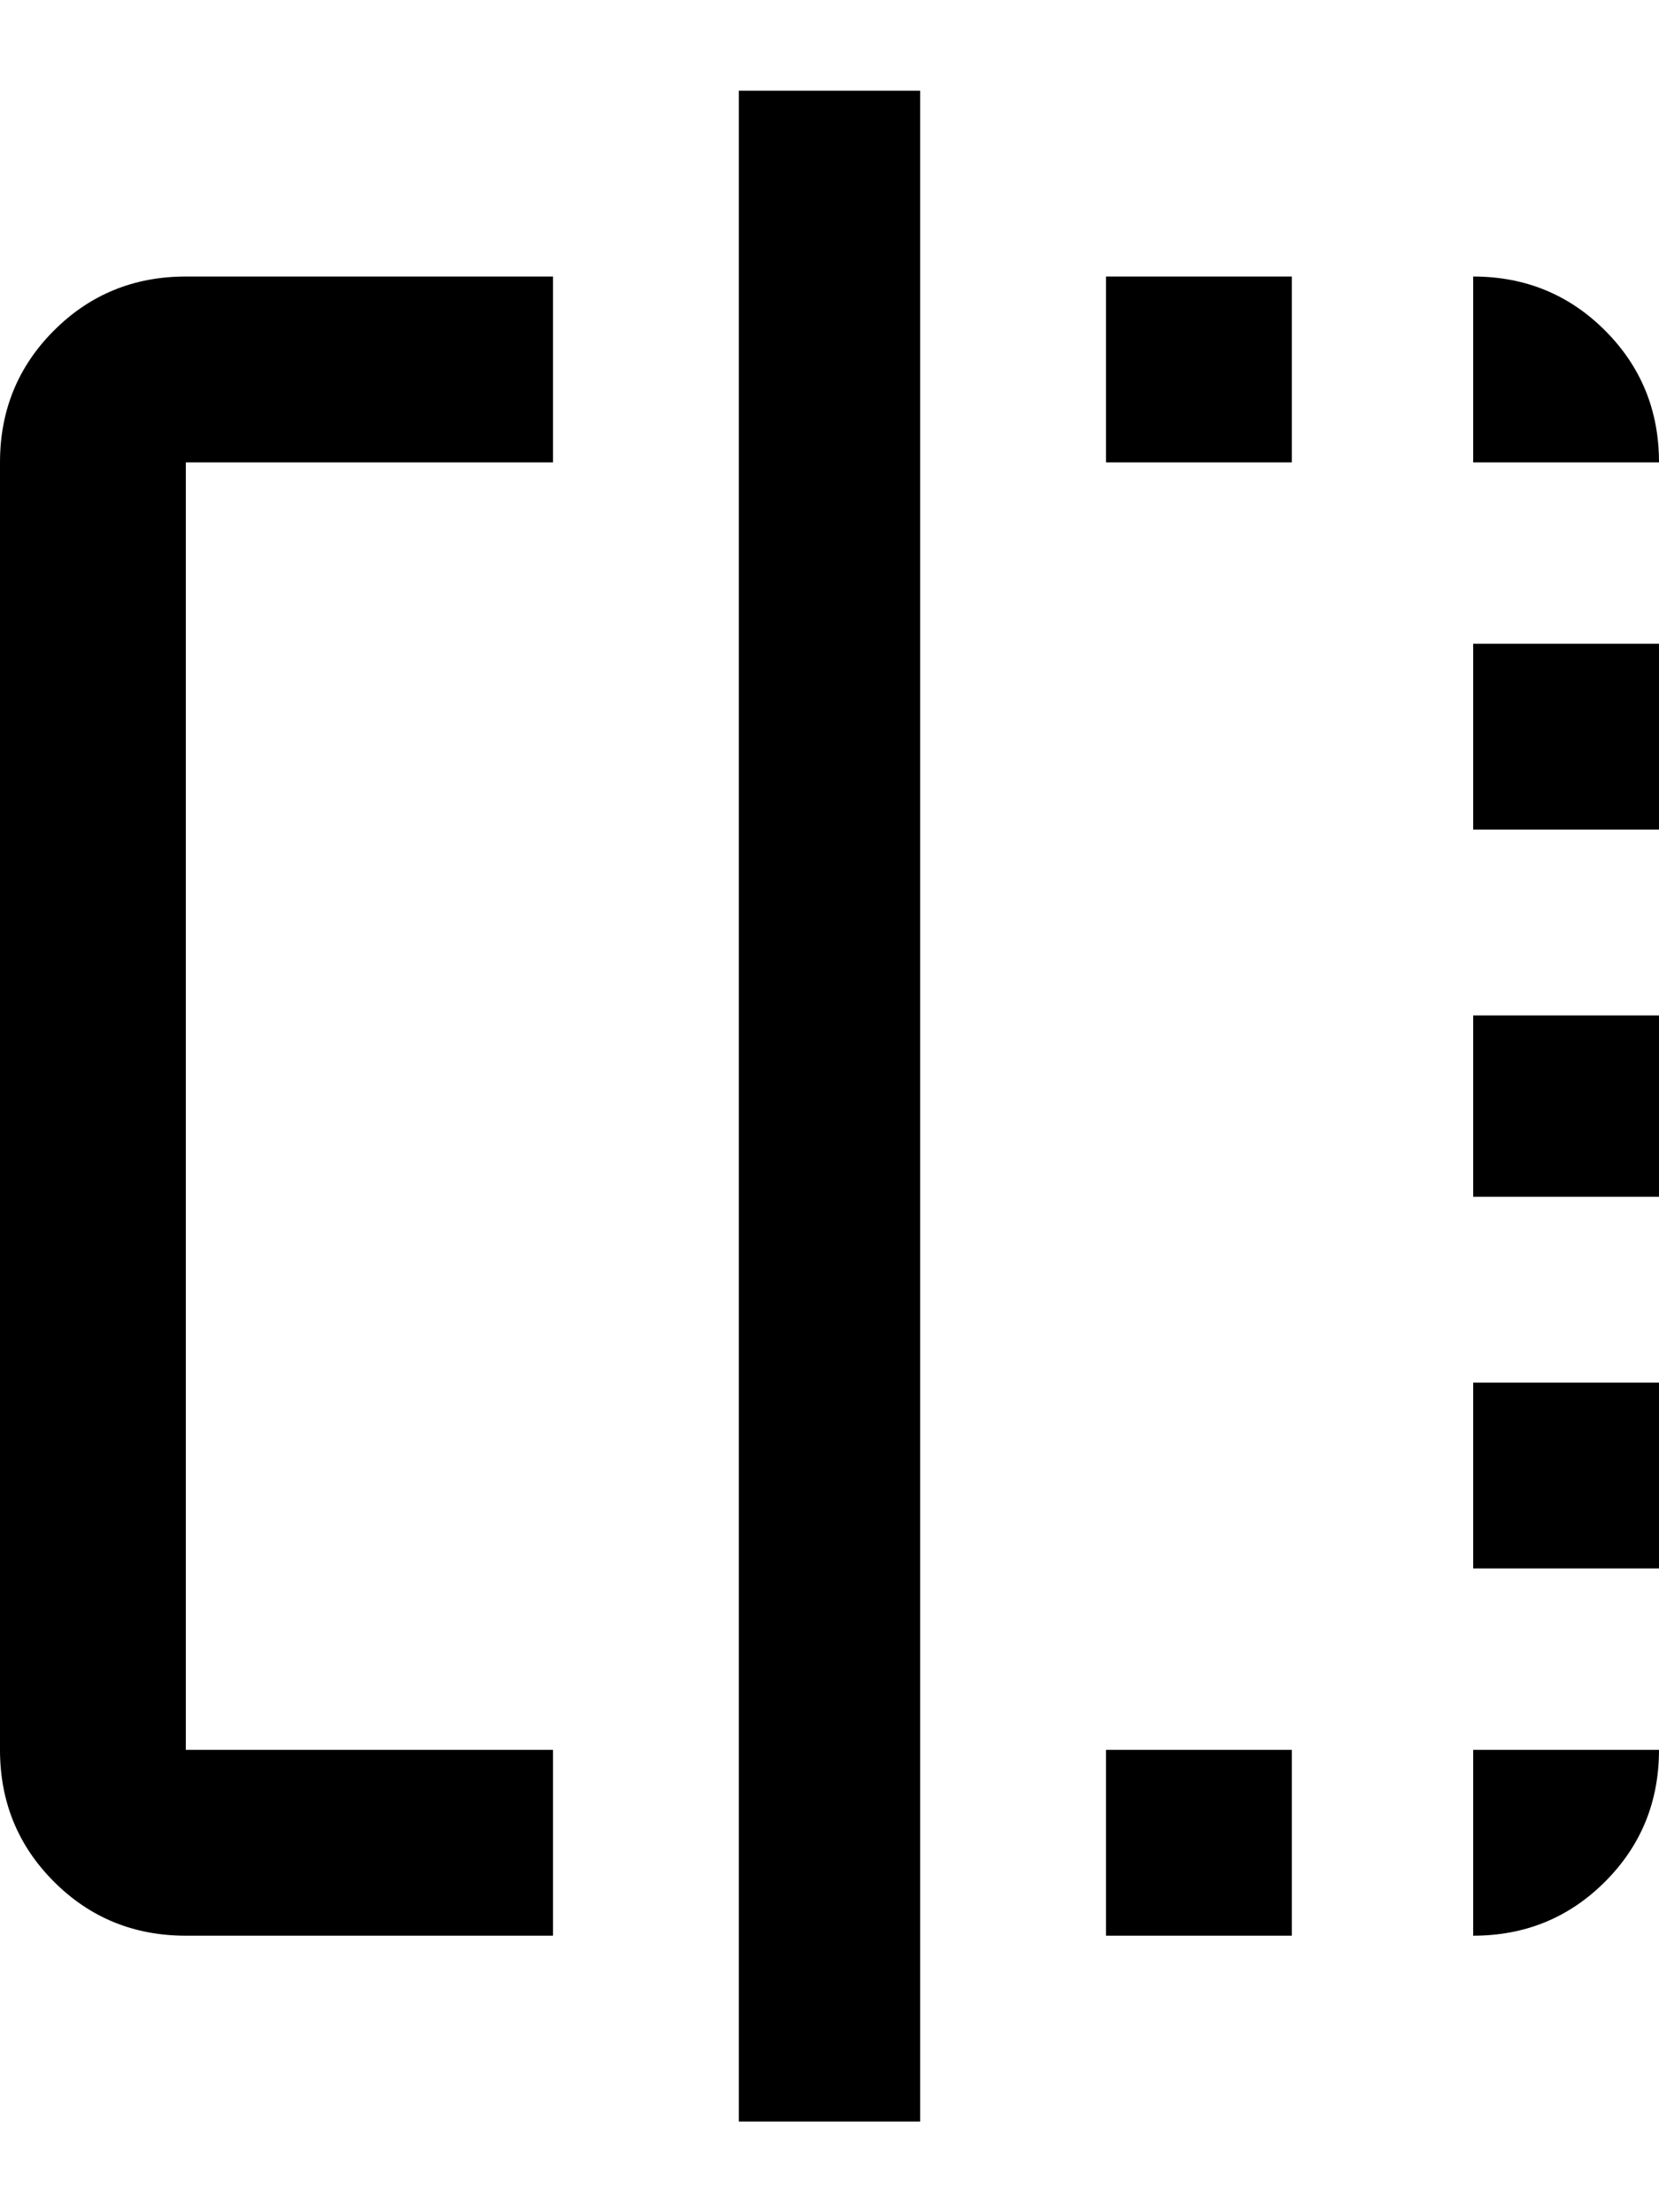<svg height="1000" width="750.0" xmlns="http://www.w3.org/2000/svg"><path d="m500 875v-84h84v84h-84z m166-500v-84h84v84h-84z m-666-166q0-35.2 24.4-59.6t59.6-24.4h166v84h-166v582h166v84h-166q-35.2 0-59.6-24.4t-24.4-59.6v-582z m666-84q35.2 0 59.6 24.4t24.4 59.6h-84v-84z m-332 834v-918h82v918h-82z m332-250v-84h84v84h-84z m-166-500v-84h84v84h-84z m166 332v-82h84v82h-84z m0 334v-84h84q0 35.2-24.4 59.6t-59.6 24.4z" /></svg>
